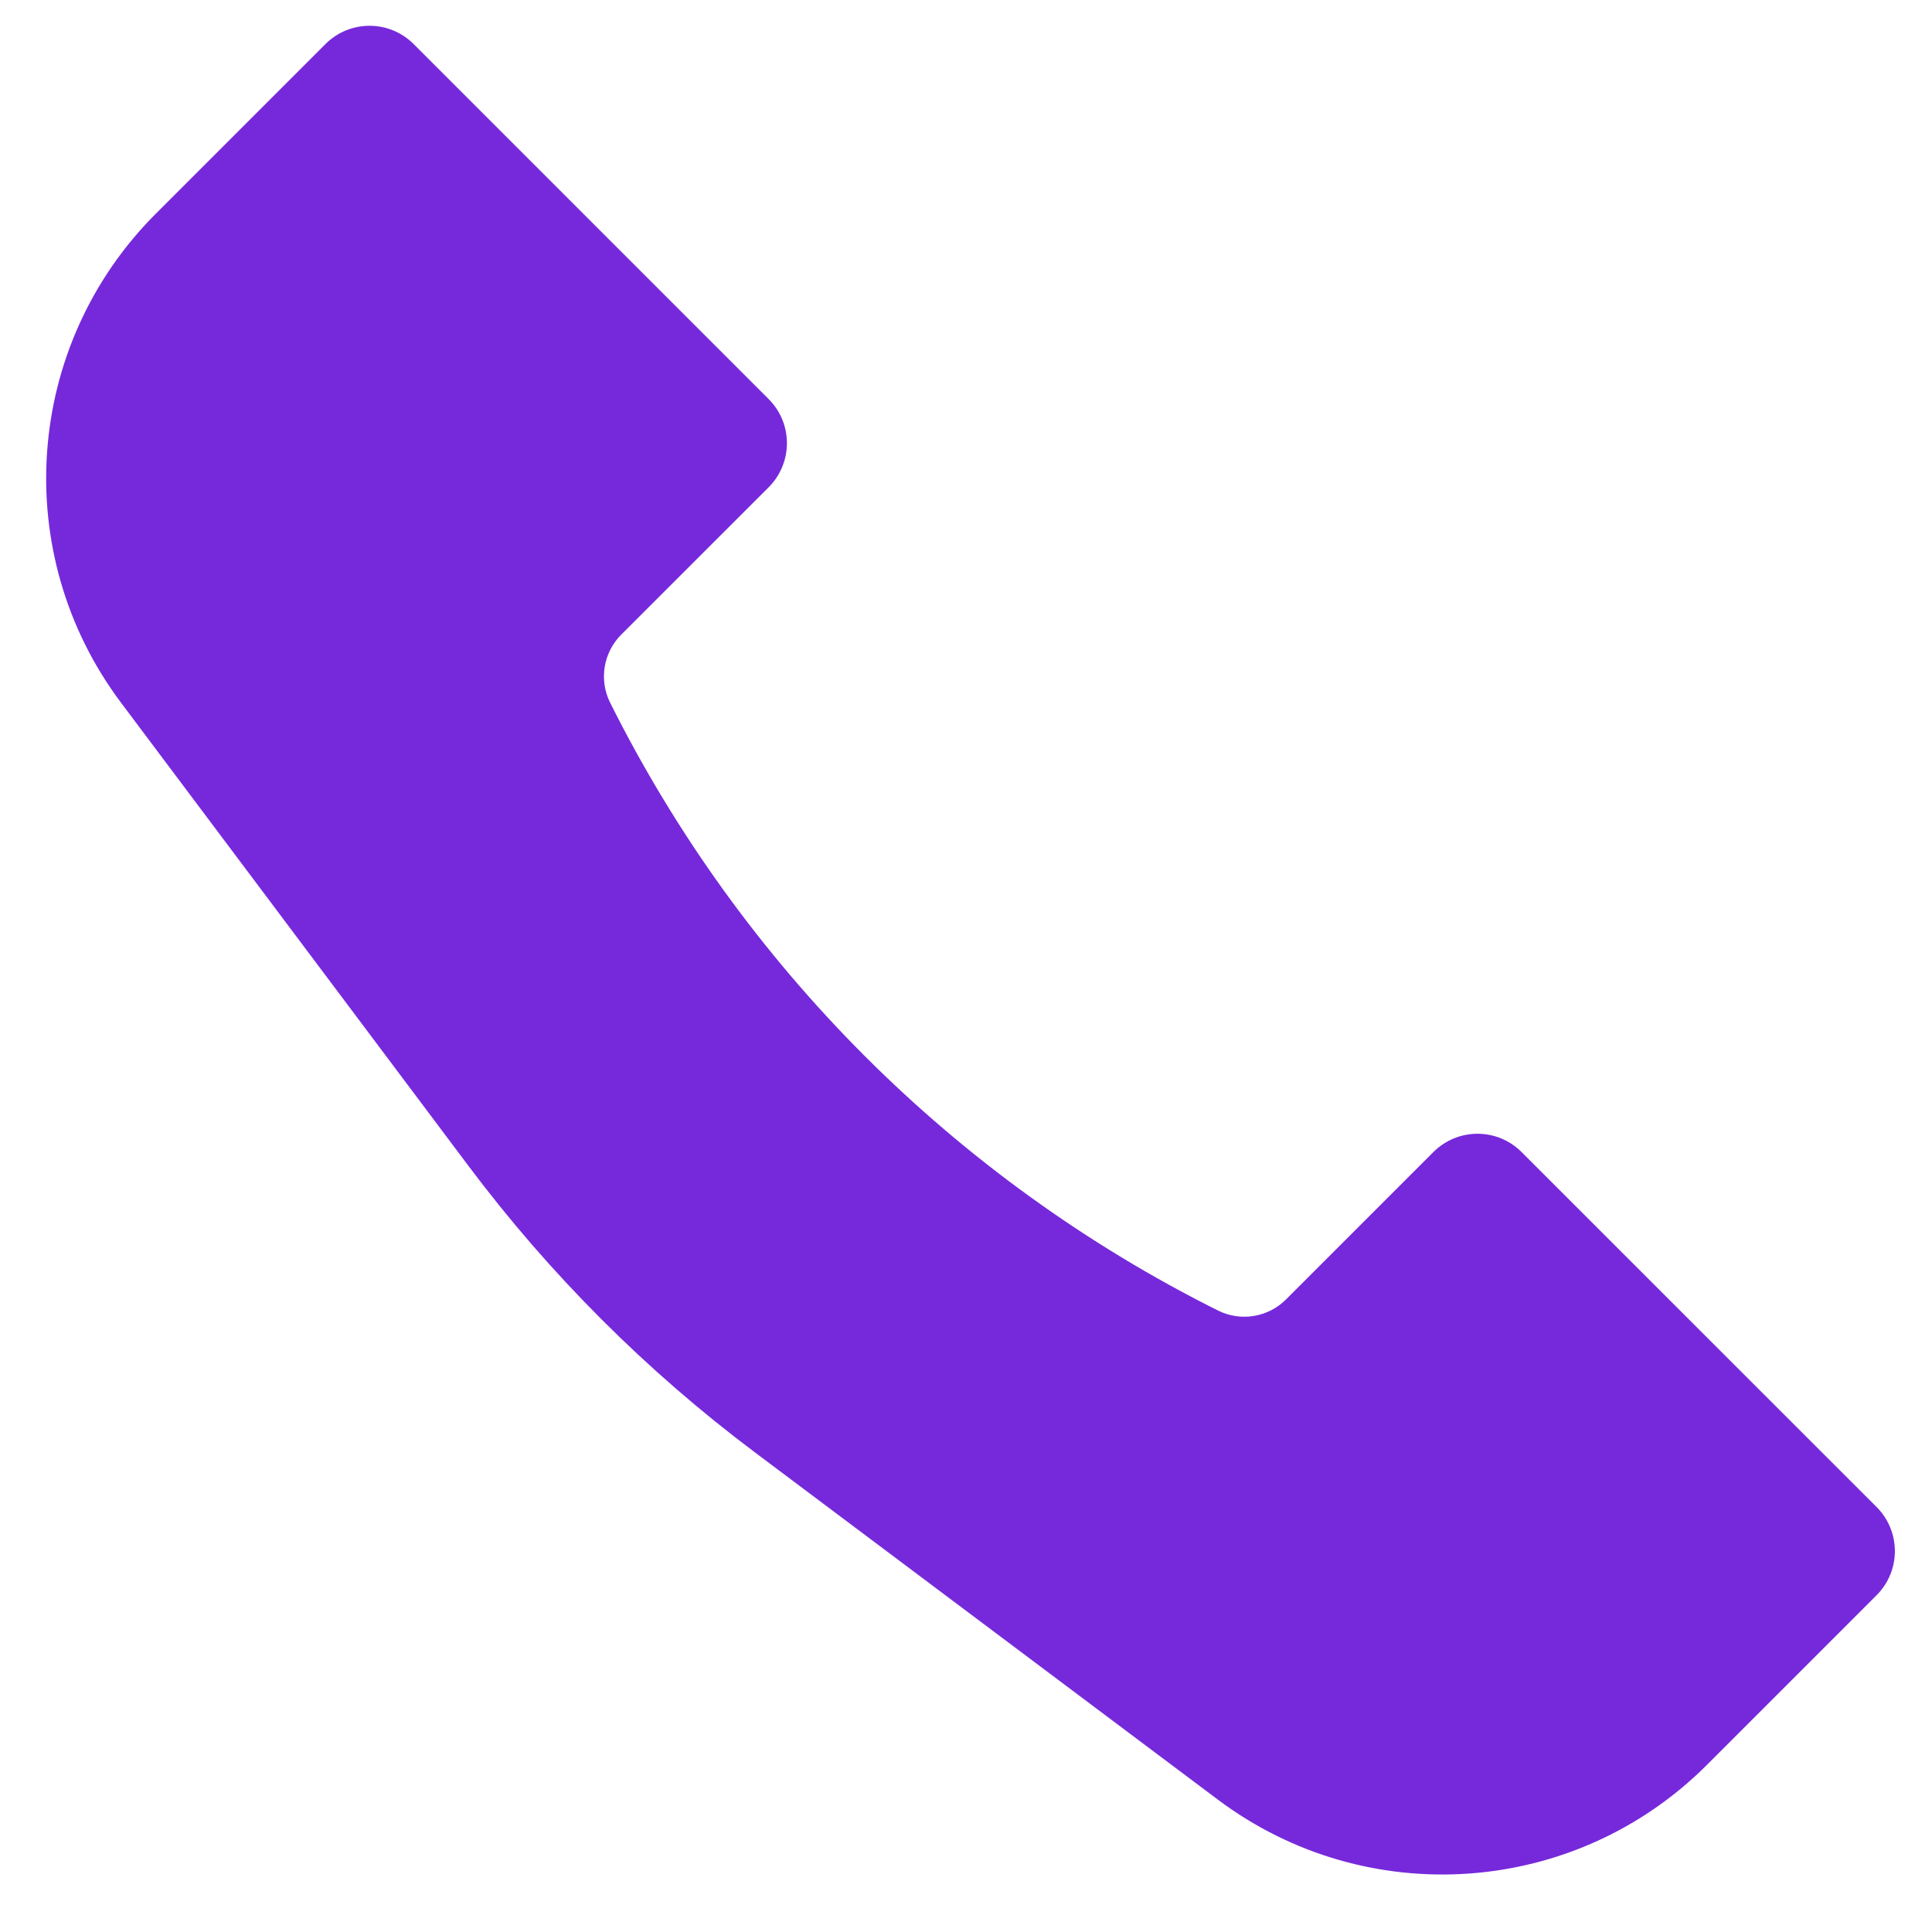 <svg width="31" height="31" viewBox="0 0 31 31" fill="none" xmlns="http://www.w3.org/2000/svg">
<path d="M2.498 3.431L5.222 0.707C5.613 0.316 6.246 0.316 6.637 0.707L12.334 6.404C12.724 6.794 12.724 7.427 12.334 7.818L9.968 10.183C9.68 10.472 9.608 10.912 9.791 11.277C11.9 15.497 15.321 18.918 19.541 21.027C19.905 21.21 20.346 21.139 20.635 20.85L23 18.485C23.391 18.094 24.024 18.094 24.414 18.485L30.111 24.181C30.502 24.572 30.502 25.205 30.111 25.596L27.387 28.32C25.276 30.431 21.933 30.669 19.544 28.878L12.114 23.305C10.37 21.997 8.821 20.448 7.514 18.704L1.941 11.274C0.149 8.885 0.387 5.543 2.498 3.431Z" fill="#7629DB"/>
</svg>
